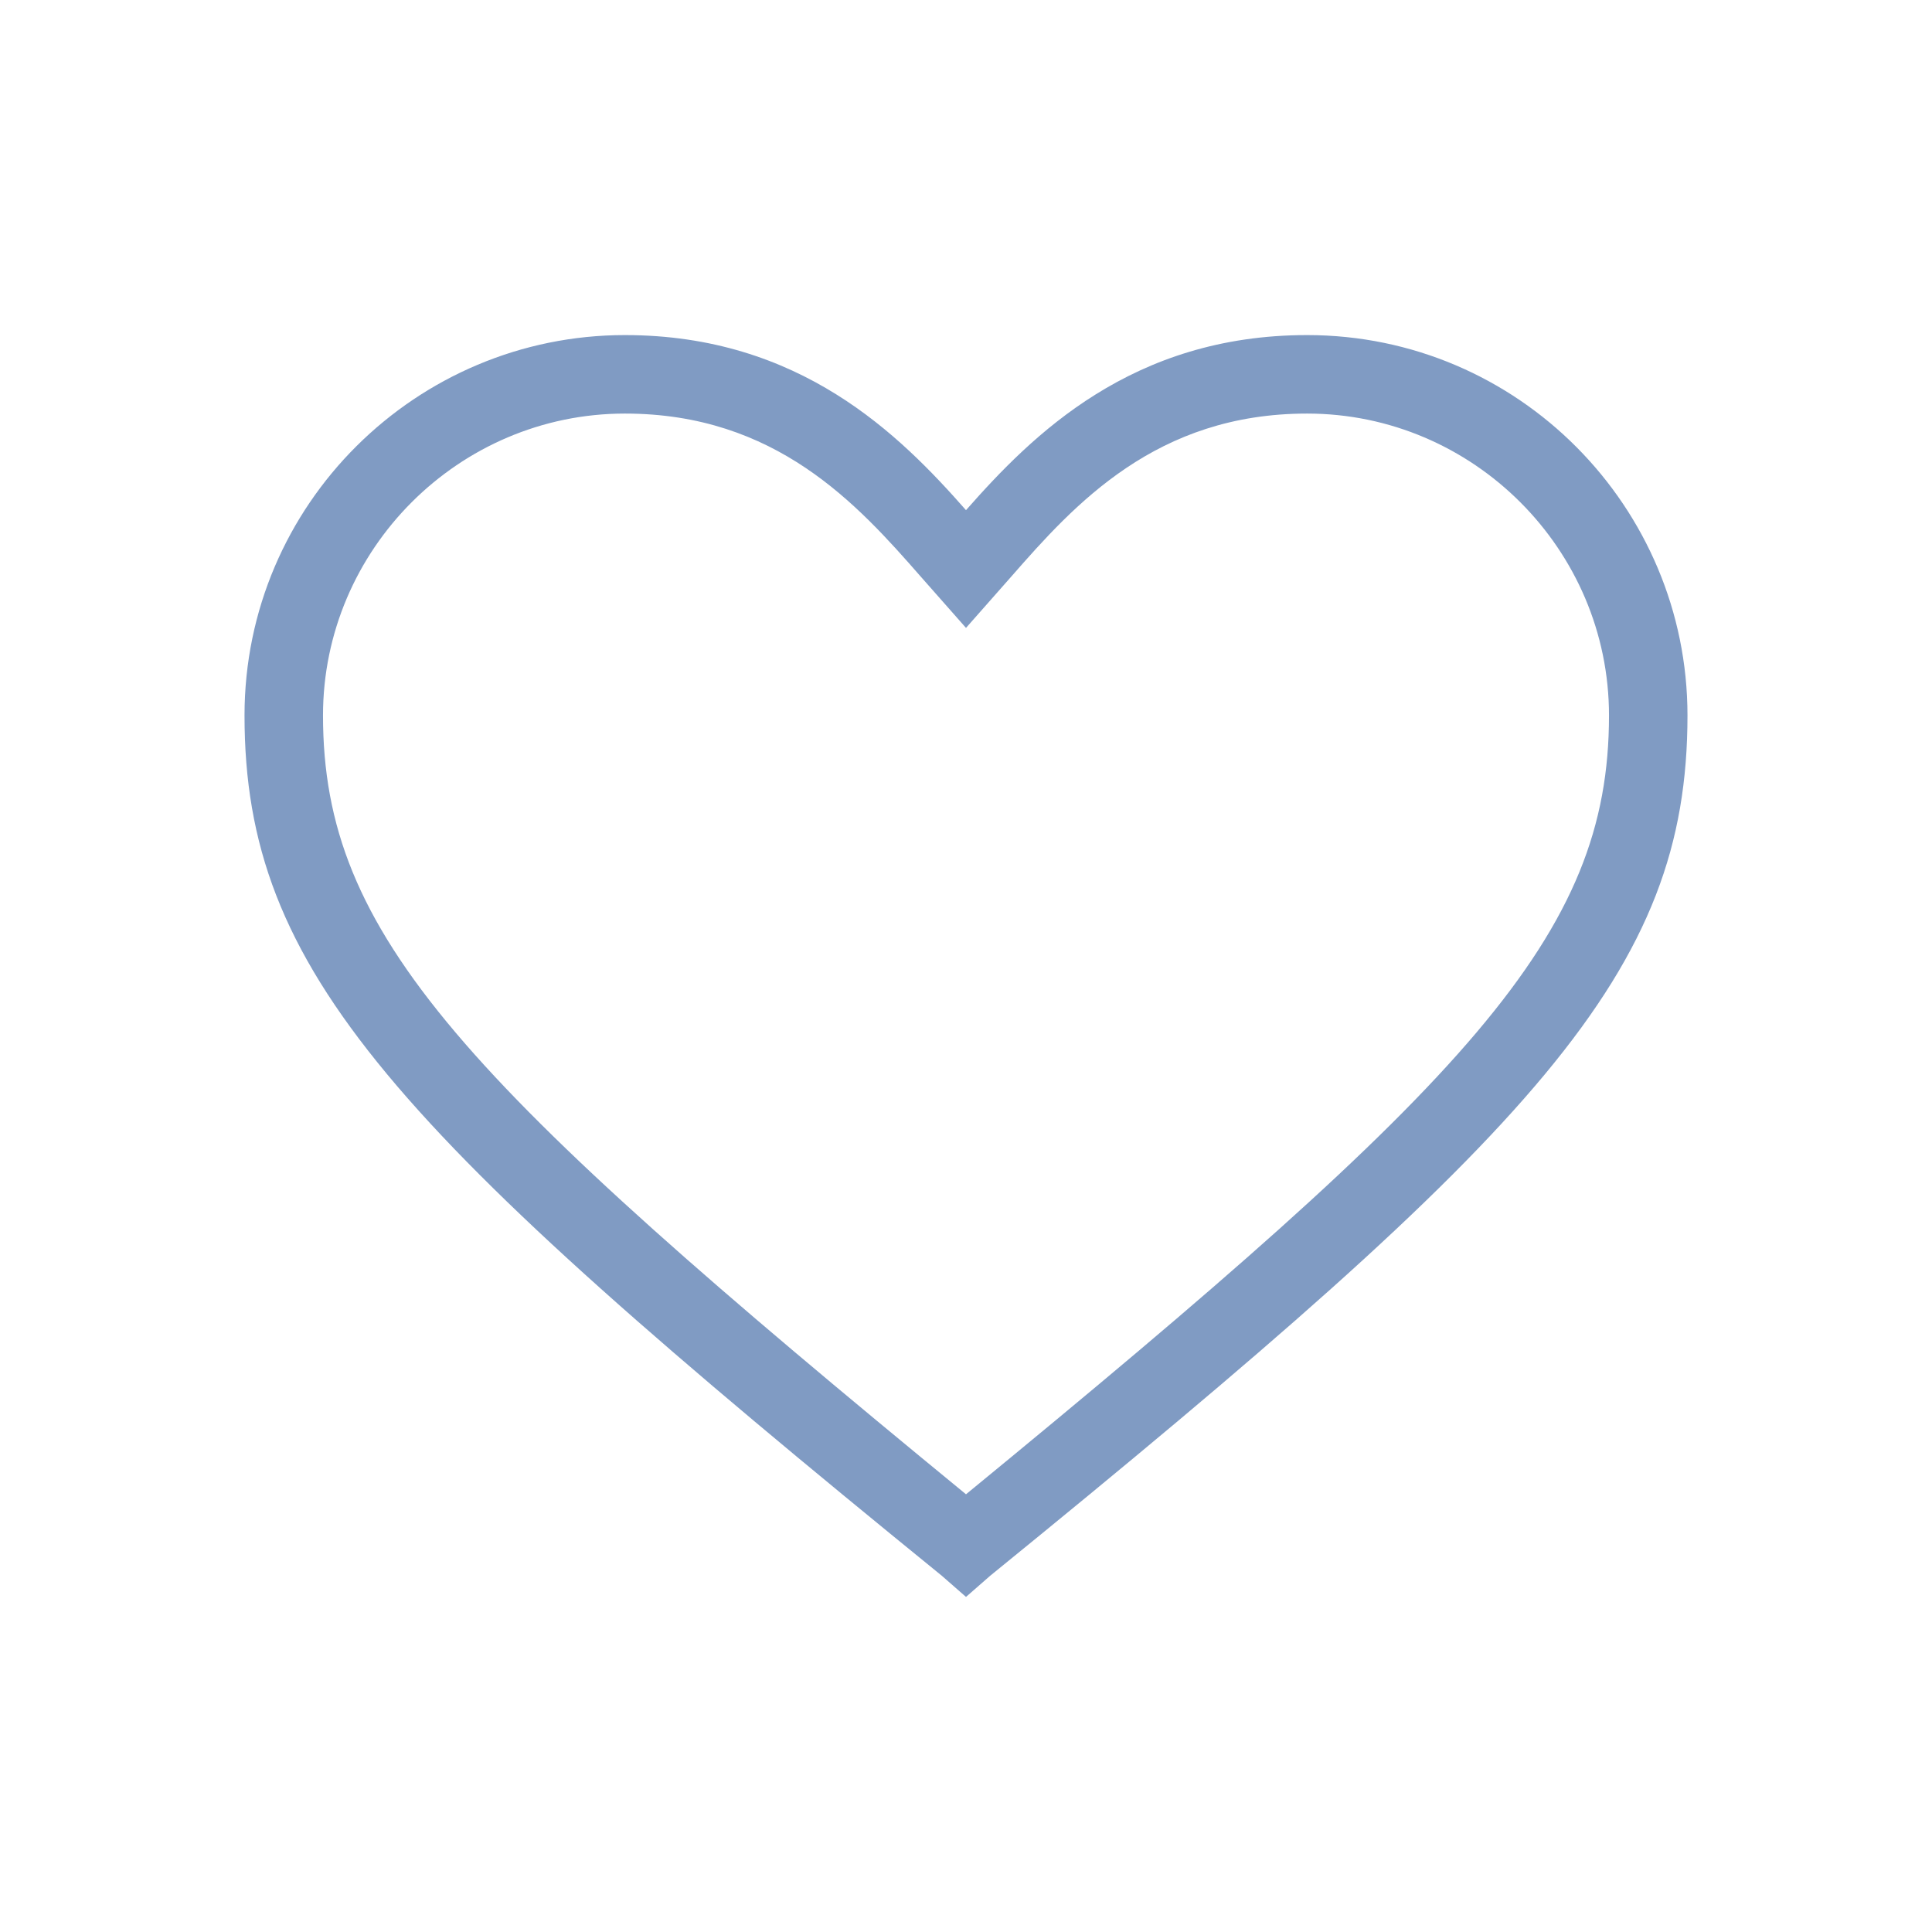 <svg viewBox="0 0 64 64" xml:space="preserve" xmlns="http://www.w3.org/2000/svg" enable-background="new 0 0 64 64"><path d="m-146-177.1-.8-.7c-18.2-14.8-23.1-20-23.1-28.5 0-7 5.7-12.6 12.6-12.6 5.8 0 9.1 3.3 11.3 5.8 2.2-2.5 5.5-5.8 11.3-5.8 7 0 12.6 5.7 12.6 12.6 0 8.5-4.9 13.7-23.1 28.5l-.8.7zm-11.3-39.2c-5.5 0-10 4.5-10 10 0 7.3 4.6 12.1 21.3 25.8 16.7-13.7 21.3-18.5 21.3-25.8 0-5.5-4.5-10-10-10-5 0-7.7 3-9.8 5.4l-1.5 1.7-1.5-1.7c-2.1-2.4-4.8-5.4-9.8-5.4z" transform="translate(178 230)" fill="#809bc3" class="fill-134563"></path></svg>